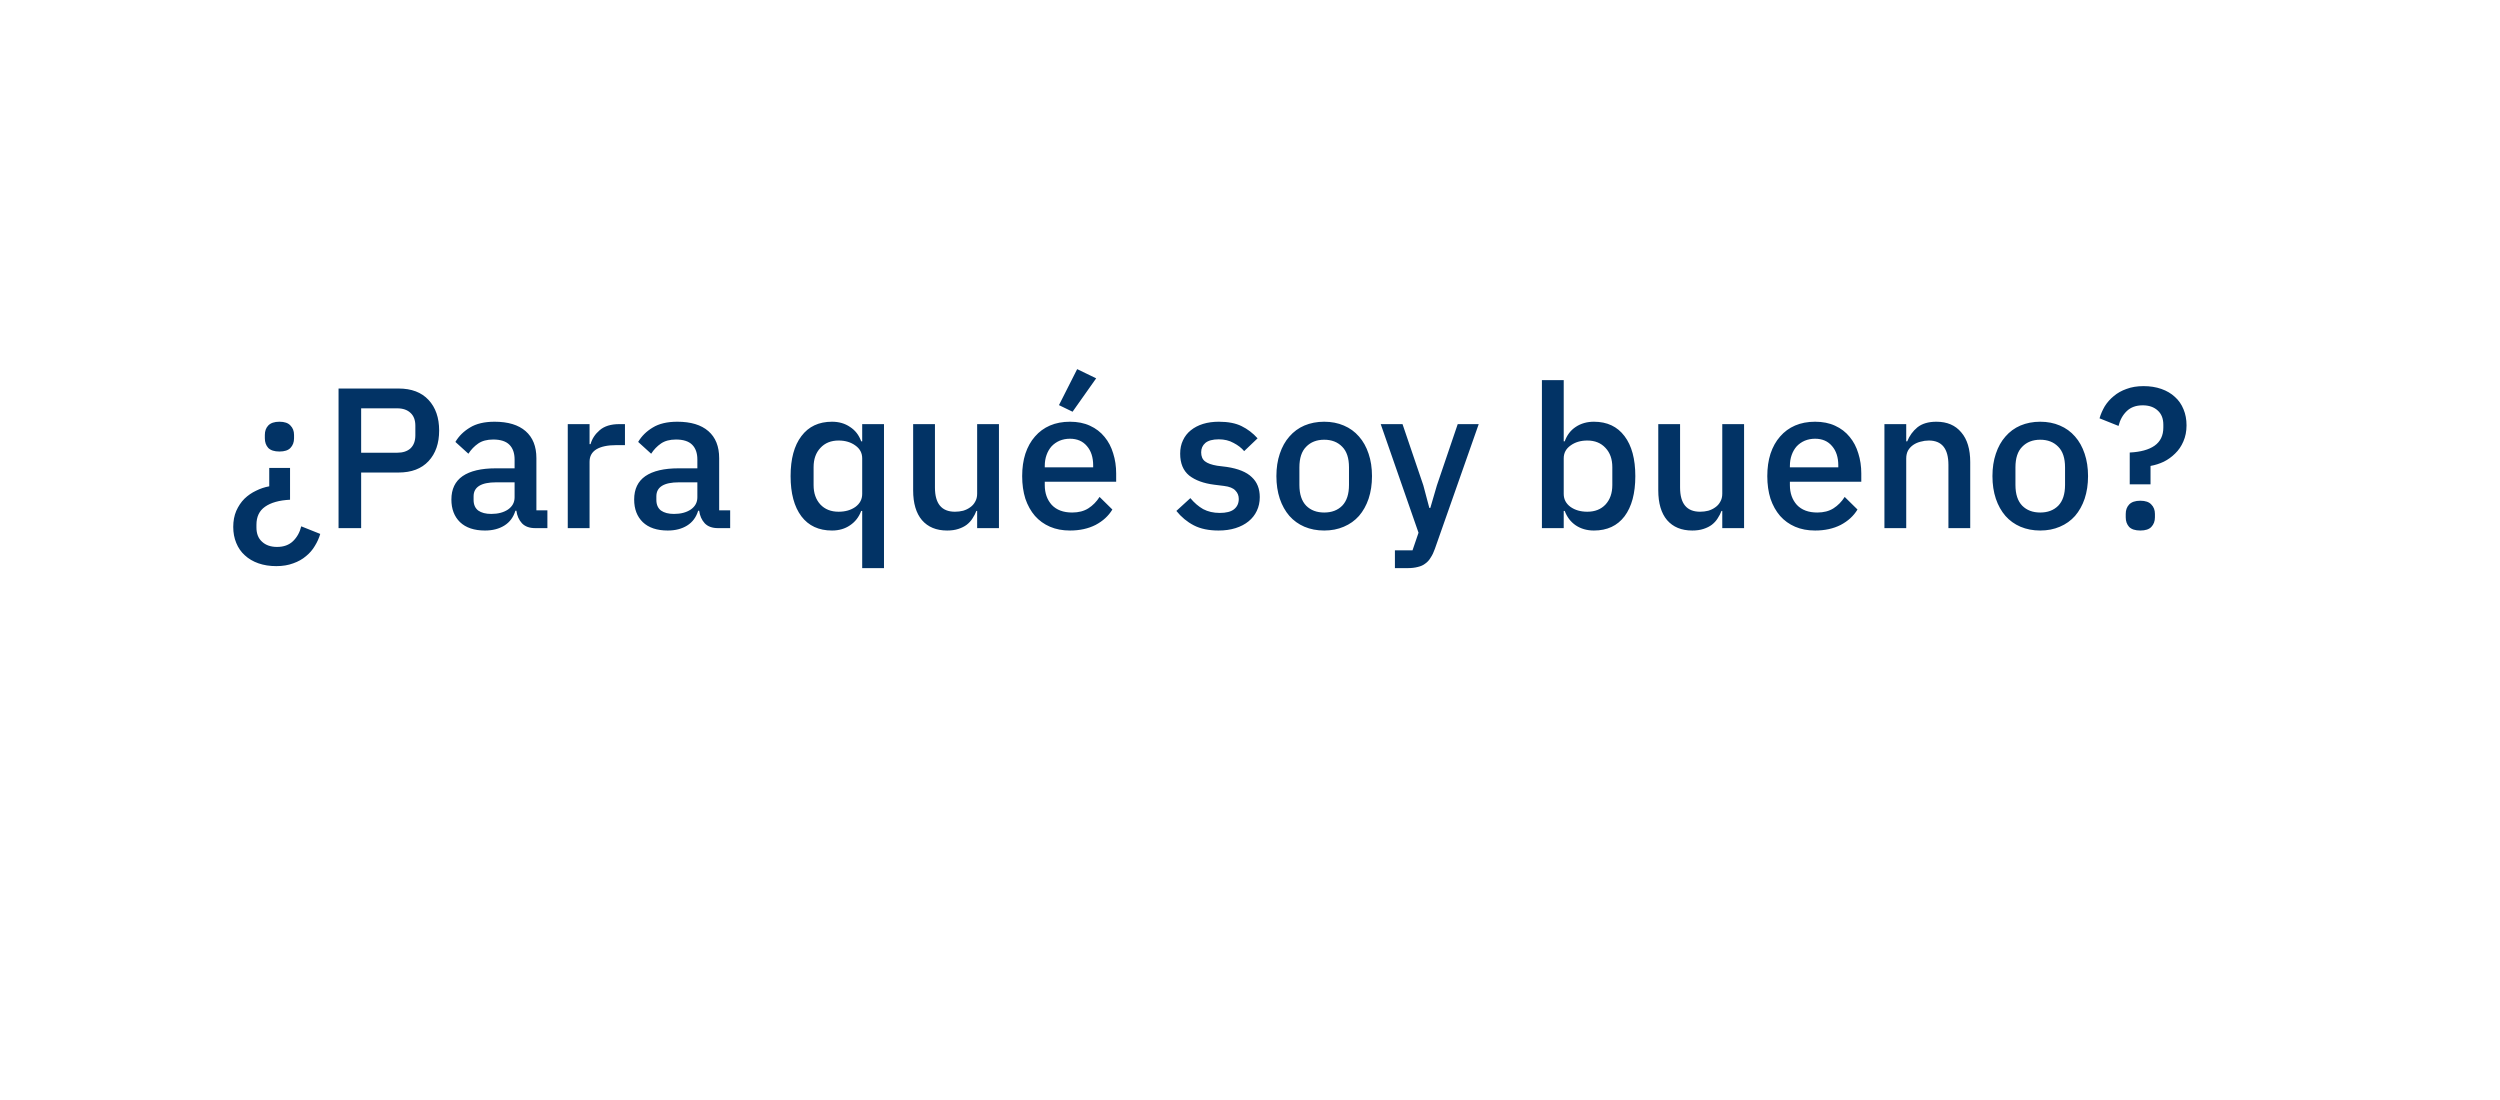 <svg width="400" height="176" viewBox="0 0 400 176" fill="none" xmlns="http://www.w3.org/2000/svg">
<g filter="url(#filter0_dd_102_7140)">
<rect x="17.263" y="9.5" width="353" height="127" rx="25" fill="white"/>
<path d="M382.763 150.544C382.763 150.544 370.263 142 370.263 109.5L334.763 135.044C334.763 135.044 348.763 152.481 382.763 150.544Z" fill="white"/>
</g>
<path d="M44.199 90.58C43.154 90.58 42.205 90.431 41.351 90.132C40.498 89.833 39.773 89.407 39.175 88.852C38.578 88.319 38.119 87.657 37.799 86.868C37.479 86.1 37.319 85.247 37.319 84.308C37.319 83.348 37.479 82.495 37.799 81.748C38.141 80.98 38.578 80.329 39.111 79.796C39.666 79.263 40.285 78.836 40.967 78.516C41.65 78.175 42.354 77.94 43.079 77.812V74.868H46.407V79.956C44.679 80.041 43.346 80.415 42.407 81.076C41.49 81.716 41.031 82.676 41.031 83.956V84.404C41.031 85.385 41.33 86.143 41.927 86.676C42.525 87.231 43.325 87.508 44.327 87.508C45.394 87.508 46.247 87.199 46.887 86.58C47.527 85.961 47.965 85.172 48.199 84.212L51.239 85.428C51.047 86.089 50.759 86.729 50.375 87.348C50.013 87.967 49.543 88.511 48.967 88.98C48.391 89.471 47.709 89.855 46.919 90.132C46.13 90.431 45.223 90.58 44.199 90.58ZM44.711 72.244C43.901 72.244 43.303 72.052 42.919 71.668C42.557 71.263 42.375 70.751 42.375 70.132V69.588C42.375 68.969 42.557 68.468 42.919 68.084C43.303 67.679 43.901 67.476 44.711 67.476C45.522 67.476 46.109 67.679 46.471 68.084C46.855 68.468 47.047 68.969 47.047 69.588V70.132C47.047 70.751 46.855 71.263 46.471 71.668C46.109 72.052 45.522 72.244 44.711 72.244ZM54.168 84.5V62.164H63.768C65.837 62.164 67.437 62.772 68.568 63.988C69.699 65.204 70.264 66.836 70.264 68.884C70.264 70.932 69.699 72.564 68.568 73.78C67.437 74.996 65.837 75.604 63.768 75.604H57.784V84.5H54.168ZM57.784 72.436H63.544C64.461 72.436 65.176 72.201 65.688 71.732C66.2 71.241 66.456 70.548 66.456 69.652V68.116C66.456 67.22 66.2 66.537 65.688 66.068C65.176 65.577 64.461 65.332 63.544 65.332H57.784V72.436ZM85.631 84.5C84.714 84.5 84.01 84.244 83.519 83.732C83.029 83.199 82.73 82.527 82.623 81.716H82.463C82.143 82.761 81.557 83.551 80.703 84.084C79.85 84.617 78.815 84.884 77.599 84.884C75.871 84.884 74.538 84.436 73.599 83.54C72.682 82.644 72.223 81.439 72.223 79.924C72.223 78.26 72.821 77.012 74.015 76.18C75.231 75.348 77.002 74.932 79.327 74.932H82.335V73.524C82.335 72.5 82.058 71.711 81.503 71.156C80.949 70.601 80.085 70.324 78.911 70.324C77.93 70.324 77.13 70.537 76.511 70.964C75.893 71.391 75.37 71.935 74.943 72.596L72.863 70.708C73.418 69.769 74.197 69.001 75.199 68.404C76.202 67.785 77.514 67.476 79.135 67.476C81.29 67.476 82.943 67.977 84.095 68.98C85.247 69.983 85.823 71.423 85.823 73.3V81.652H87.583V84.5H85.631ZM78.591 82.228C79.679 82.228 80.575 81.993 81.279 81.524C81.983 81.033 82.335 80.383 82.335 79.572V77.172H79.391C76.981 77.172 75.775 77.919 75.775 79.412V79.988C75.775 80.735 76.021 81.3 76.511 81.684C77.023 82.047 77.717 82.228 78.591 82.228ZM90.842 84.5V67.86H94.33V71.06H94.49C94.725 70.207 95.215 69.46 95.962 68.82C96.709 68.18 97.743 67.86 99.066 67.86H99.994V71.22H98.618C97.231 71.22 96.165 71.444 95.418 71.892C94.693 72.34 94.33 73.001 94.33 73.876V84.5H90.842ZM114.874 84.5C113.957 84.5 113.253 84.244 112.762 83.732C112.271 83.199 111.973 82.527 111.866 81.716H111.706C111.386 82.761 110.799 83.551 109.946 84.084C109.093 84.617 108.058 84.884 106.842 84.884C105.114 84.884 103.781 84.436 102.842 83.54C101.925 82.644 101.466 81.439 101.466 79.924C101.466 78.26 102.063 77.012 103.258 76.18C104.474 75.348 106.245 74.932 108.57 74.932H111.578V73.524C111.578 72.5 111.301 71.711 110.746 71.156C110.191 70.601 109.327 70.324 108.154 70.324C107.173 70.324 106.373 70.537 105.754 70.964C105.135 71.391 104.613 71.935 104.186 72.596L102.106 70.708C102.661 69.769 103.439 69.001 104.442 68.404C105.445 67.785 106.757 67.476 108.378 67.476C110.533 67.476 112.186 67.977 113.338 68.98C114.49 69.983 115.066 71.423 115.066 73.3V81.652H116.826V84.5H114.874ZM107.834 82.228C108.922 82.228 109.818 81.993 110.522 81.524C111.226 81.033 111.578 80.383 111.578 79.572V77.172H108.634C106.223 77.172 105.018 77.919 105.018 79.412V79.988C105.018 80.735 105.263 81.3 105.754 81.684C106.266 82.047 106.959 82.228 107.834 82.228ZM137.951 81.748H137.791C137.428 82.729 136.831 83.497 135.999 84.052C135.188 84.607 134.228 84.884 133.119 84.884C131.007 84.884 129.375 84.127 128.223 82.612C127.071 81.076 126.495 78.932 126.495 76.18C126.495 73.428 127.071 71.295 128.223 69.78C129.375 68.244 131.007 67.476 133.119 67.476C134.228 67.476 135.188 67.753 135.999 68.308C136.831 68.841 137.428 69.609 137.791 70.612H137.951V67.86H141.439V90.9H137.951V81.748ZM134.175 81.876C135.242 81.876 136.138 81.62 136.863 81.108C137.588 80.575 137.951 79.881 137.951 79.028V73.332C137.951 72.479 137.588 71.796 136.863 71.284C136.138 70.751 135.242 70.484 134.175 70.484C132.959 70.484 131.988 70.879 131.263 71.668C130.538 72.436 130.175 73.46 130.175 74.74V77.62C130.175 78.9 130.538 79.935 131.263 80.724C131.988 81.492 132.959 81.876 134.175 81.876ZM156.344 81.748H156.216C156.067 82.153 155.864 82.548 155.608 82.932C155.374 83.316 155.064 83.657 154.68 83.956C154.318 84.233 153.87 84.457 153.336 84.628C152.824 84.799 152.227 84.884 151.544 84.884C149.816 84.884 148.472 84.329 147.512 83.22C146.574 82.111 146.104 80.521 146.104 78.452V67.86H149.592V78.004C149.592 80.585 150.659 81.876 152.792 81.876C153.24 81.876 153.678 81.823 154.104 81.716C154.531 81.588 154.904 81.407 155.224 81.172C155.566 80.937 155.832 80.639 156.024 80.276C156.238 79.913 156.344 79.487 156.344 78.996V67.86H159.832V84.5H156.344V81.748ZM171.195 84.884C170 84.884 168.934 84.681 167.995 84.276C167.056 83.871 166.256 83.295 165.595 82.548C164.934 81.78 164.422 80.863 164.059 79.796C163.718 78.708 163.547 77.503 163.547 76.18C163.547 74.857 163.718 73.663 164.059 72.596C164.422 71.508 164.934 70.591 165.595 69.844C166.256 69.076 167.056 68.489 167.995 68.084C168.934 67.679 170 67.476 171.195 67.476C172.411 67.476 173.478 67.689 174.395 68.116C175.334 68.543 176.112 69.14 176.731 69.908C177.35 70.655 177.808 71.529 178.107 72.532C178.427 73.535 178.587 74.612 178.587 75.764V77.076H167.163V77.62C167.163 78.9 167.536 79.956 168.283 80.788C169.051 81.599 170.139 82.004 171.547 82.004C172.571 82.004 173.435 81.78 174.139 81.332C174.843 80.884 175.44 80.276 175.931 79.508L177.979 81.524C177.36 82.548 176.464 83.369 175.291 83.988C174.118 84.585 172.752 84.884 171.195 84.884ZM171.195 70.196C170.598 70.196 170.043 70.303 169.531 70.516C169.04 70.729 168.614 71.028 168.251 71.412C167.91 71.796 167.643 72.255 167.451 72.788C167.259 73.321 167.163 73.908 167.163 74.548V74.772H174.907V74.452C174.907 73.172 174.576 72.148 173.915 71.38C173.254 70.591 172.347 70.196 171.195 70.196ZM171.611 65.876L169.435 64.82L172.347 59.06L175.387 60.532L171.611 65.876ZM194.971 84.884C193.392 84.884 192.069 84.607 191.003 84.052C189.936 83.497 189.008 82.729 188.219 81.748L190.459 79.7C191.077 80.447 191.76 81.033 192.507 81.46C193.275 81.865 194.16 82.068 195.163 82.068C196.187 82.068 196.944 81.876 197.435 81.492C197.947 81.087 198.203 80.532 198.203 79.828C198.203 79.295 198.021 78.847 197.659 78.484C197.317 78.1 196.709 77.855 195.835 77.748L194.299 77.556C192.592 77.343 191.248 76.852 190.267 76.084C189.307 75.295 188.827 74.132 188.827 72.596C188.827 71.785 188.976 71.071 189.275 70.452C189.573 69.812 189.989 69.279 190.523 68.852C191.077 68.404 191.728 68.063 192.475 67.828C193.243 67.593 194.085 67.476 195.003 67.476C196.496 67.476 197.712 67.711 198.651 68.18C199.611 68.649 200.464 69.3 201.211 70.132L199.067 72.18C198.64 71.668 198.075 71.231 197.371 70.868C196.688 70.484 195.899 70.292 195.003 70.292C194.043 70.292 193.328 70.484 192.859 70.868C192.411 71.252 192.187 71.753 192.187 72.372C192.187 73.012 192.389 73.492 192.795 73.812C193.2 74.132 193.851 74.367 194.747 74.516L196.283 74.708C198.117 74.985 199.451 75.529 200.283 76.34C201.136 77.129 201.563 78.196 201.563 79.54C201.563 80.351 201.403 81.087 201.083 81.748C200.784 82.388 200.347 82.943 199.771 83.412C199.195 83.881 198.501 84.244 197.691 84.5C196.88 84.756 195.973 84.884 194.971 84.884ZM211.871 84.884C210.719 84.884 209.663 84.681 208.703 84.276C207.765 83.871 206.965 83.295 206.303 82.548C205.642 81.78 205.13 80.863 204.767 79.796C204.405 78.708 204.223 77.503 204.223 76.18C204.223 74.857 204.405 73.663 204.767 72.596C205.13 71.508 205.642 70.591 206.303 69.844C206.965 69.076 207.765 68.489 208.703 68.084C209.663 67.679 210.719 67.476 211.871 67.476C213.023 67.476 214.069 67.679 215.007 68.084C215.967 68.489 216.778 69.076 217.439 69.844C218.101 70.591 218.613 71.508 218.975 72.596C219.338 73.663 219.519 74.857 219.519 76.18C219.519 77.503 219.338 78.708 218.975 79.796C218.613 80.863 218.101 81.78 217.439 82.548C216.778 83.295 215.967 83.871 215.007 84.276C214.069 84.681 213.023 84.884 211.871 84.884ZM211.871 82.004C213.066 82.004 214.026 81.641 214.751 80.916C215.477 80.169 215.839 79.06 215.839 77.588V74.772C215.839 73.3 215.477 72.201 214.751 71.476C214.026 70.729 213.066 70.356 211.871 70.356C210.677 70.356 209.717 70.729 208.991 71.476C208.266 72.201 207.903 73.3 207.903 74.772V77.588C207.903 79.06 208.266 80.169 208.991 80.916C209.717 81.641 210.677 82.004 211.871 82.004ZM233.235 67.86H236.595L229.587 87.796C229.395 88.351 229.171 88.82 228.915 89.204C228.68 89.609 228.392 89.929 228.051 90.164C227.731 90.42 227.336 90.601 226.867 90.708C226.398 90.836 225.843 90.9 225.203 90.9H223.187V88.052H226.003L226.963 85.236L220.915 67.86H224.403L227.731 77.652L228.691 81.268H228.851L229.907 77.652L233.235 67.86ZM246.707 60.82H250.195V70.612H250.355C250.718 69.609 251.304 68.841 252.115 68.308C252.947 67.753 253.918 67.476 255.027 67.476C257.139 67.476 258.771 68.244 259.923 69.78C261.075 71.295 261.651 73.428 261.651 76.18C261.651 78.932 261.075 81.076 259.923 82.612C258.771 84.127 257.139 84.884 255.027 84.884C253.918 84.884 252.947 84.607 252.115 84.052C251.304 83.497 250.718 82.729 250.355 81.748H250.195V84.5H246.707V60.82ZM253.971 81.876C255.187 81.876 256.158 81.492 256.883 80.724C257.608 79.935 257.971 78.9 257.971 77.62V74.74C257.971 73.46 257.608 72.436 256.883 71.668C256.158 70.879 255.187 70.484 253.971 70.484C252.904 70.484 252.008 70.751 251.283 71.284C250.558 71.796 250.195 72.479 250.195 73.332V79.028C250.195 79.881 250.558 80.575 251.283 81.108C252.008 81.62 252.904 81.876 253.971 81.876ZM275.564 81.748H275.436C275.287 82.153 275.084 82.548 274.828 82.932C274.594 83.316 274.284 83.657 273.9 83.956C273.538 84.233 273.09 84.457 272.556 84.628C272.044 84.799 271.447 84.884 270.764 84.884C269.036 84.884 267.692 84.329 266.732 83.22C265.794 82.111 265.324 80.521 265.324 78.452V67.86H268.812V78.004C268.812 80.585 269.879 81.876 272.012 81.876C272.46 81.876 272.898 81.823 273.324 81.716C273.751 81.588 274.124 81.407 274.444 81.172C274.786 80.937 275.052 80.639 275.244 80.276C275.458 79.913 275.564 79.487 275.564 78.996V67.86H279.052V84.5H275.564V81.748ZM290.415 84.884C289.22 84.884 288.154 84.681 287.215 84.276C286.276 83.871 285.476 83.295 284.815 82.548C284.154 81.78 283.642 80.863 283.279 79.796C282.938 78.708 282.767 77.503 282.767 76.18C282.767 74.857 282.938 73.663 283.279 72.596C283.642 71.508 284.154 70.591 284.815 69.844C285.476 69.076 286.276 68.489 287.215 68.084C288.154 67.679 289.22 67.476 290.415 67.476C291.631 67.476 292.698 67.689 293.615 68.116C294.554 68.543 295.332 69.14 295.951 69.908C296.57 70.655 297.028 71.529 297.327 72.532C297.647 73.535 297.807 74.612 297.807 75.764V77.076H286.383V77.62C286.383 78.9 286.756 79.956 287.503 80.788C288.271 81.599 289.359 82.004 290.767 82.004C291.791 82.004 292.655 81.78 293.359 81.332C294.063 80.884 294.66 80.276 295.151 79.508L297.199 81.524C296.58 82.548 295.684 83.369 294.511 83.988C293.338 84.585 291.972 84.884 290.415 84.884ZM290.415 70.196C289.818 70.196 289.263 70.303 288.751 70.516C288.26 70.729 287.834 71.028 287.471 71.412C287.13 71.796 286.863 72.255 286.671 72.788C286.479 73.321 286.383 73.908 286.383 74.548V74.772H294.127V74.452C294.127 73.172 293.796 72.148 293.135 71.38C292.474 70.591 291.567 70.196 290.415 70.196ZM301.508 84.5V67.86H304.996V70.612H305.156C305.519 69.716 306.063 68.969 306.788 68.372C307.535 67.775 308.548 67.476 309.828 67.476C311.535 67.476 312.858 68.041 313.796 69.172C314.756 70.281 315.236 71.871 315.236 73.94V84.5H311.748V74.388C311.748 71.785 310.703 70.484 308.612 70.484C308.164 70.484 307.716 70.548 307.268 70.676C306.842 70.783 306.458 70.953 306.116 71.188C305.775 71.423 305.498 71.721 305.284 72.084C305.092 72.447 304.996 72.873 304.996 73.364V84.5H301.508ZM326.439 84.884C325.287 84.884 324.231 84.681 323.271 84.276C322.332 83.871 321.532 83.295 320.871 82.548C320.209 81.78 319.697 80.863 319.335 79.796C318.972 78.708 318.791 77.503 318.791 76.18C318.791 74.857 318.972 73.663 319.335 72.596C319.697 71.508 320.209 70.591 320.871 69.844C321.532 69.076 322.332 68.489 323.271 68.084C324.231 67.679 325.287 67.476 326.439 67.476C327.591 67.476 328.636 67.679 329.575 68.084C330.535 68.489 331.345 69.076 332.007 69.844C332.668 70.591 333.18 71.508 333.543 72.596C333.905 73.663 334.087 74.857 334.087 76.18C334.087 77.503 333.905 78.708 333.543 79.796C333.18 80.863 332.668 81.78 332.007 82.548C331.345 83.295 330.535 83.871 329.575 84.276C328.636 84.681 327.591 84.884 326.439 84.884ZM326.439 82.004C327.633 82.004 328.593 81.641 329.319 80.916C330.044 80.169 330.407 79.06 330.407 77.588V74.772C330.407 73.3 330.044 72.201 329.319 71.476C328.593 70.729 327.633 70.356 326.439 70.356C325.244 70.356 324.284 70.729 323.559 71.476C322.833 72.201 322.471 73.3 322.471 74.772V77.588C322.471 79.06 322.833 80.169 323.559 80.916C324.284 81.641 325.244 82.004 326.439 82.004ZM340.757 77.492V72.404C342.485 72.319 343.808 71.956 344.725 71.316C345.664 70.655 346.133 69.684 346.133 68.404V67.956C346.133 66.975 345.835 66.217 345.237 65.684C344.64 65.129 343.84 64.852 342.837 64.852C341.771 64.852 340.917 65.161 340.277 65.78C339.637 66.399 339.2 67.188 338.965 68.148L335.925 66.932C336.117 66.271 336.395 65.631 336.757 65.012C337.141 64.393 337.621 63.849 338.197 63.38C338.773 62.889 339.456 62.505 340.245 62.228C341.035 61.929 341.941 61.78 342.965 61.78C344.011 61.78 344.96 61.929 345.813 62.228C346.667 62.527 347.392 62.953 347.989 63.508C348.587 64.041 349.045 64.703 349.365 65.492C349.685 66.26 349.845 67.113 349.845 68.052C349.845 69.012 349.675 69.876 349.333 70.644C349.013 71.391 348.576 72.031 348.021 72.564C347.488 73.097 346.88 73.535 346.197 73.876C345.515 74.196 344.811 74.42 344.085 74.548V77.492H340.757ZM342.453 84.884C341.643 84.884 341.045 84.692 340.661 84.308C340.299 83.903 340.117 83.391 340.117 82.772V82.228C340.117 81.609 340.299 81.108 340.661 80.724C341.045 80.319 341.643 80.116 342.453 80.116C343.264 80.116 343.851 80.319 344.213 80.724C344.597 81.108 344.789 81.609 344.789 82.228V82.772C344.789 83.391 344.597 83.903 344.213 84.308C343.851 84.692 343.264 84.884 342.453 84.884Z" fill="#023365"/>
<defs>
<filter id="filter0_dd_102_7140" x="0.263" y="0.5" width="399.5" height="175.195" filterUnits="userSpaceOnUse" color-interpolation-filters="sRGB">
<feFlood flood-opacity="0" result="BackgroundImageFix"/>
<feColorMatrix in="SourceAlpha" type="matrix" values="0 0 0 0 0 0 0 0 0 0 0 0 0 0 0 0 0 0 127 0" result="hardAlpha"/>
<feOffset dy="1.6"/>
<feGaussianBlur stdDeviation="1.381"/>
<feColorMatrix type="matrix" values="0 0 0 0 0.416 0 0 0 0 0.655 0 0 0 0 0.773 0 0 0 0.075 0"/>
<feBlend mode="normal" in2="BackgroundImageFix" result="effect1_dropShadow_102_7140"/>
<feColorMatrix in="SourceAlpha" type="matrix" values="0 0 0 0 0 0 0 0 0 0 0 0 0 0 0 0 0 0 127 0" result="hardAlpha"/>
<feOffset dy="8"/>
<feGaussianBlur stdDeviation="8.5"/>
<feColorMatrix type="matrix" values="0 0 0 0 0.416 0 0 0 0 0.655 0 0 0 0 0.773 0 0 0 0.15 0"/>
<feBlend mode="normal" in2="effect1_dropShadow_102_7140" result="effect2_dropShadow_102_7140"/>
<feBlend mode="normal" in="SourceGraphic" in2="effect2_dropShadow_102_7140" result="shape"/>
</filter>
</defs>
</svg>
